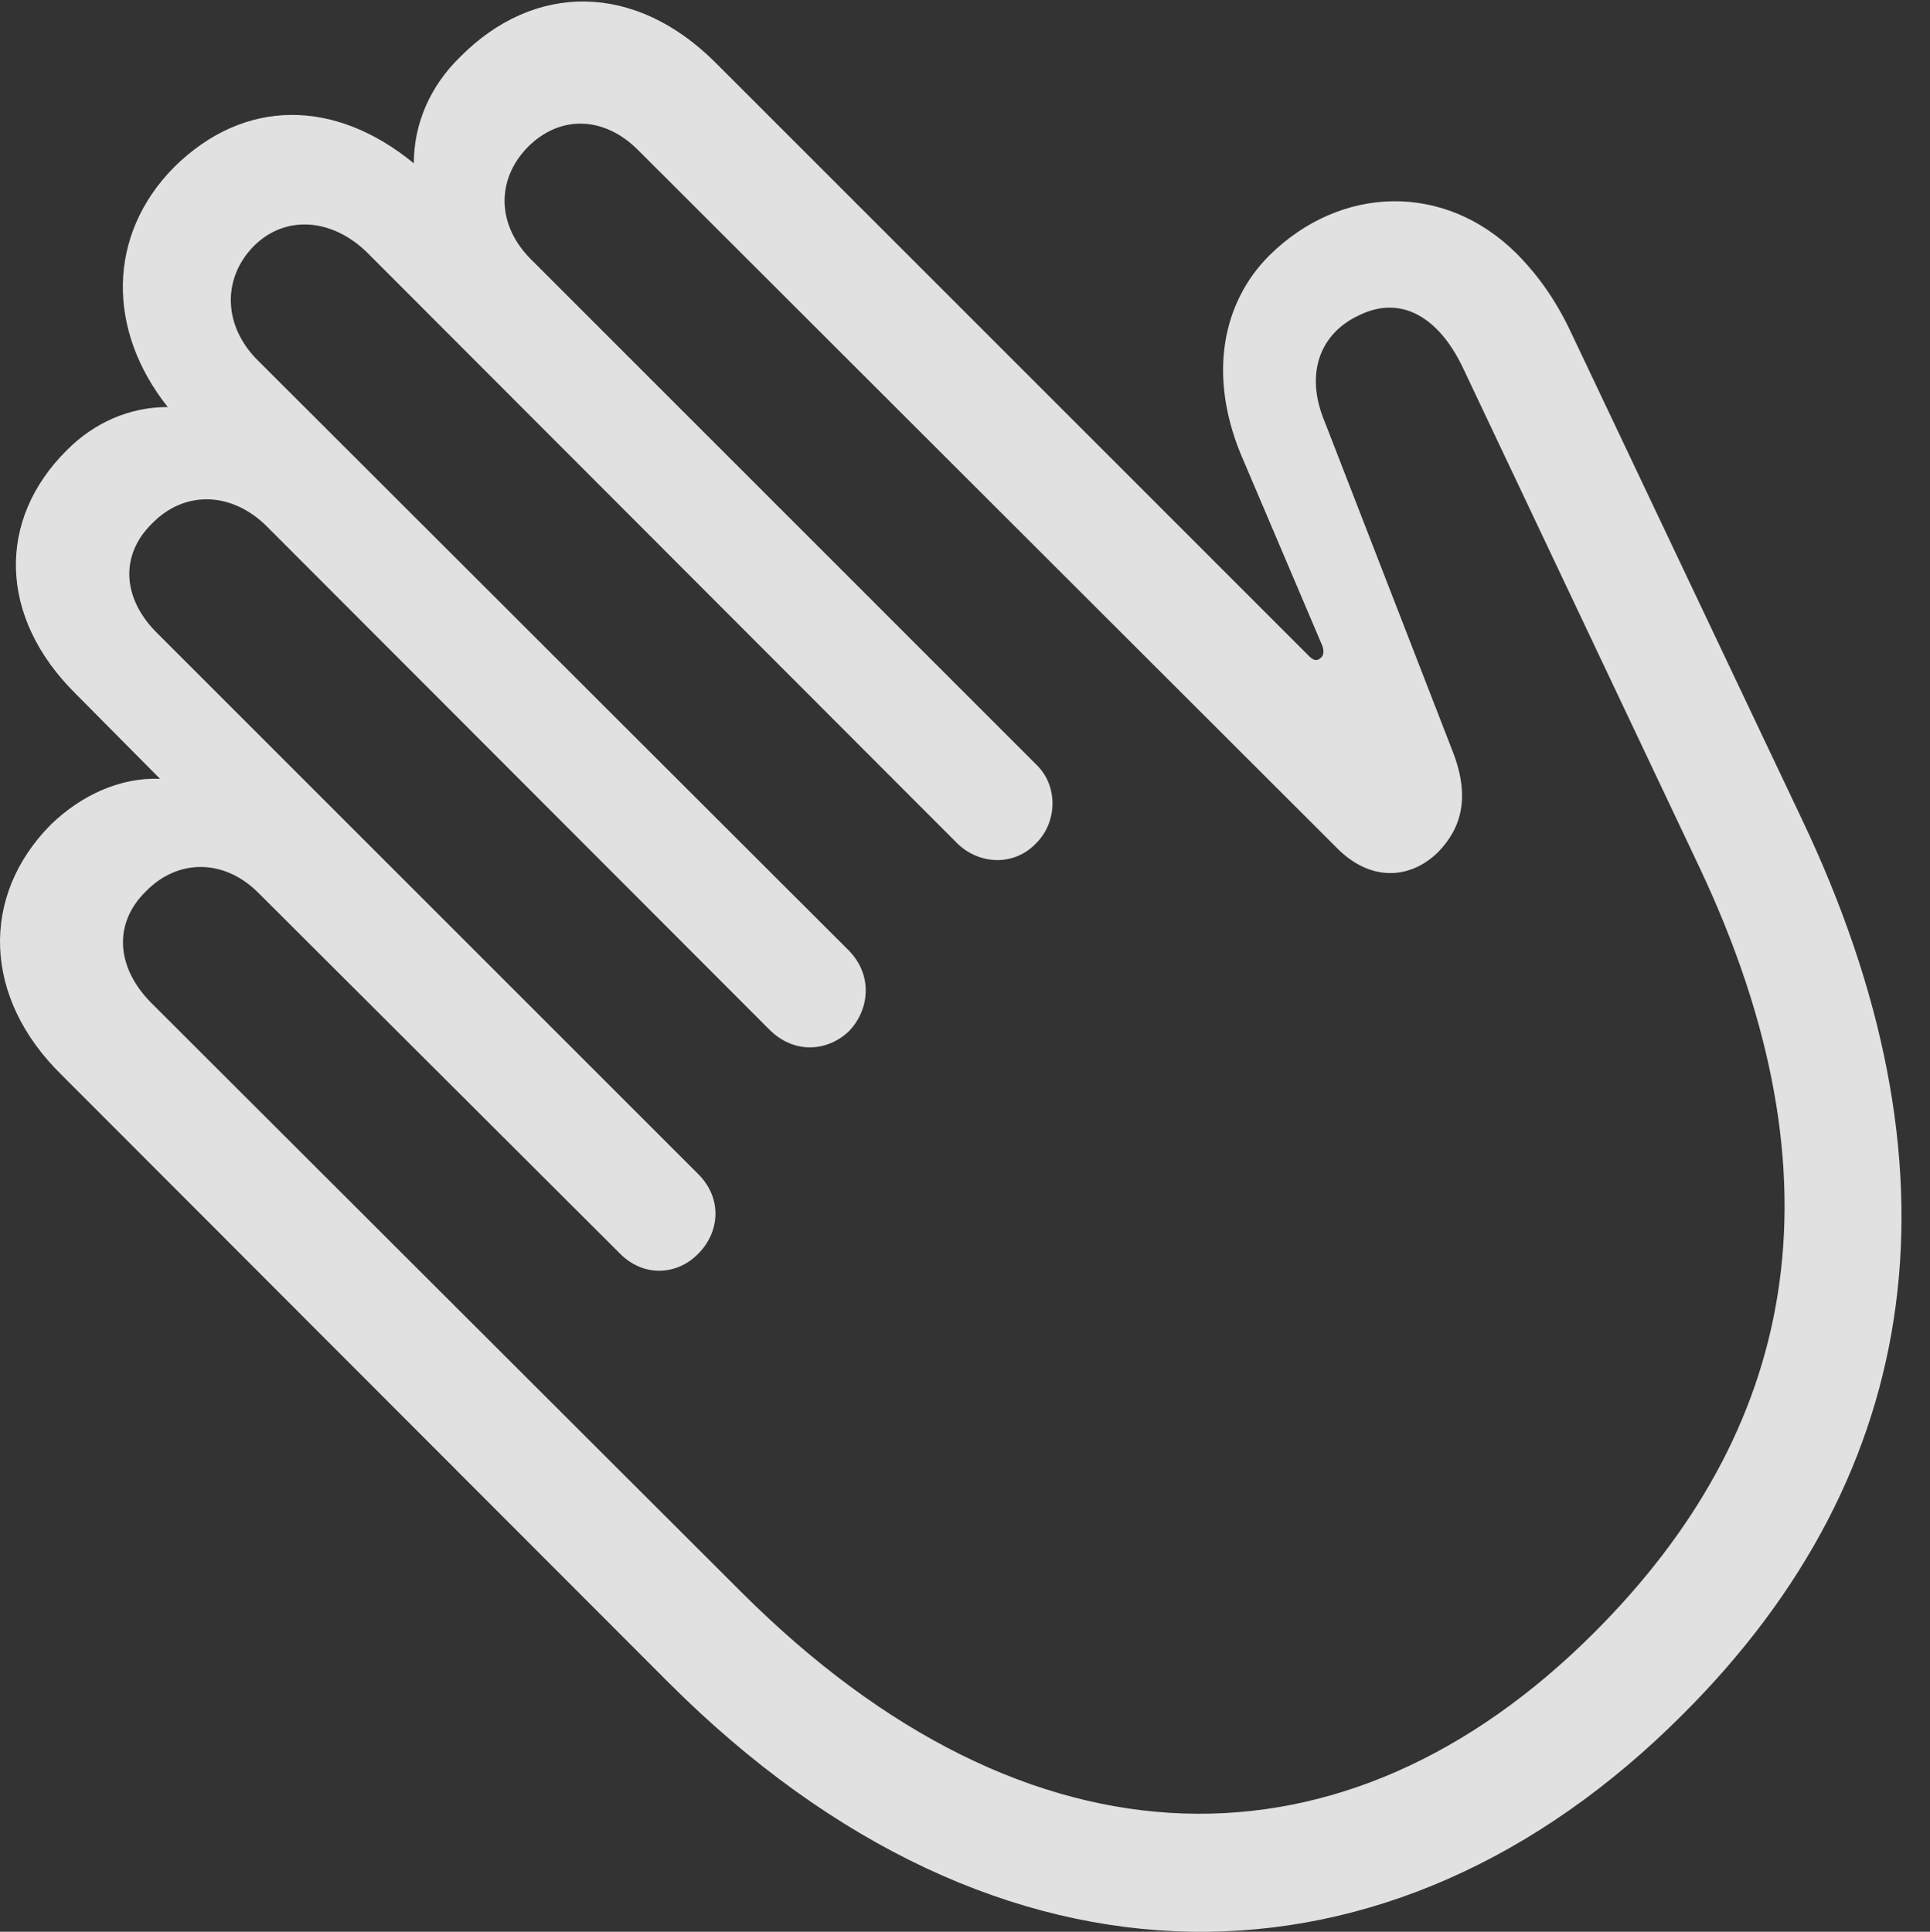 <?xml version="1.0" encoding="UTF-8"?>
<!--Generator: Apple Native CoreSVG 341-->
<!DOCTYPE svg
PUBLIC "-//W3C//DTD SVG 1.1//EN"
       "http://www.w3.org/Graphics/SVG/1.1/DTD/svg11.dtd">
<svg version="1.1" xmlns="http://www.w3.org/2000/svg" xmlns:xlink="http://www.w3.org/1999/xlink" viewBox="0 0 24.126 24.152">
 <rect x="0" y="0" width="24.126" height="24.152" fill="#333333" stroke="none"/>
 <g>
  <rect height="24.152" opacity="0" width="24.126" x="0" y="0"/>
  <path d="M21.033 21.437C24.09 18.39 24.588 14.571 22.517 10.226L19.627 4.132C19.441 3.741 19.216 3.429 18.953 3.165C18.054 2.276 16.756 2.315 15.867 3.194C15.281 3.78 15.105 4.679 15.505 5.665L16.531 8.077C16.55 8.136 16.55 8.194 16.511 8.224C16.463 8.273 16.414 8.253 16.365 8.204L8.943 0.782C7.937-0.224 6.677-0.224 5.75 0.714C5.379 1.075 5.173 1.544 5.173 2.042C4.187 1.232 3.054 1.222 2.175 2.091C1.336 2.94 1.336 4.132 2.097 5.089C1.619 5.089 1.179 5.284 0.838 5.626C-0.041 6.495-0.022 7.716 0.945 8.673L2 9.737C1.502 9.718 1.013 9.942 0.632 10.313C-0.246 11.202-0.217 12.472 0.769 13.438L8.357 21.036C12.498 25.177 17.41 25.069 21.033 21.437ZM19.929 20.411C16.834 23.507 12.879 23.517 9.265 19.903L1.882 12.53C1.453 12.091 1.414 11.544 1.824 11.144C2.224 10.733 2.81 10.733 3.24 11.173L7.742 15.665C8.045 15.978 8.465 15.938 8.718 15.685C8.992 15.421 9.041 14.991 8.728 14.679L1.97 7.921C1.531 7.491 1.492 6.944 1.902 6.544C2.302 6.134 2.879 6.144 3.318 6.564L9.617 12.872C9.929 13.185 10.349 13.146 10.613 12.892C10.867 12.628 10.916 12.198 10.613 11.886L3.23 4.513C2.791 4.083 2.771 3.487 3.172 3.077C3.562 2.687 4.138 2.726 4.578 3.146L11.97 10.548C12.244 10.812 12.674 10.831 12.947 10.548C13.22 10.284 13.23 9.825 12.957 9.562L6.638 3.243C6.209 2.814 6.199 2.247 6.599 1.837C7.009 1.427 7.566 1.456 7.986 1.886L16.707 10.597C17.117 11.017 17.615 11.007 17.976 10.655C18.269 10.353 18.386 9.962 18.152 9.376L16.56 5.274C16.306 4.669 16.502 4.161 17 3.937C17.508 3.692 17.976 3.956 18.279 4.581L21.238 10.831C23.113 14.796 22.429 17.911 19.929 20.411Z" fill="white" fill-opacity="0.85"/>
 </g>
</svg>
